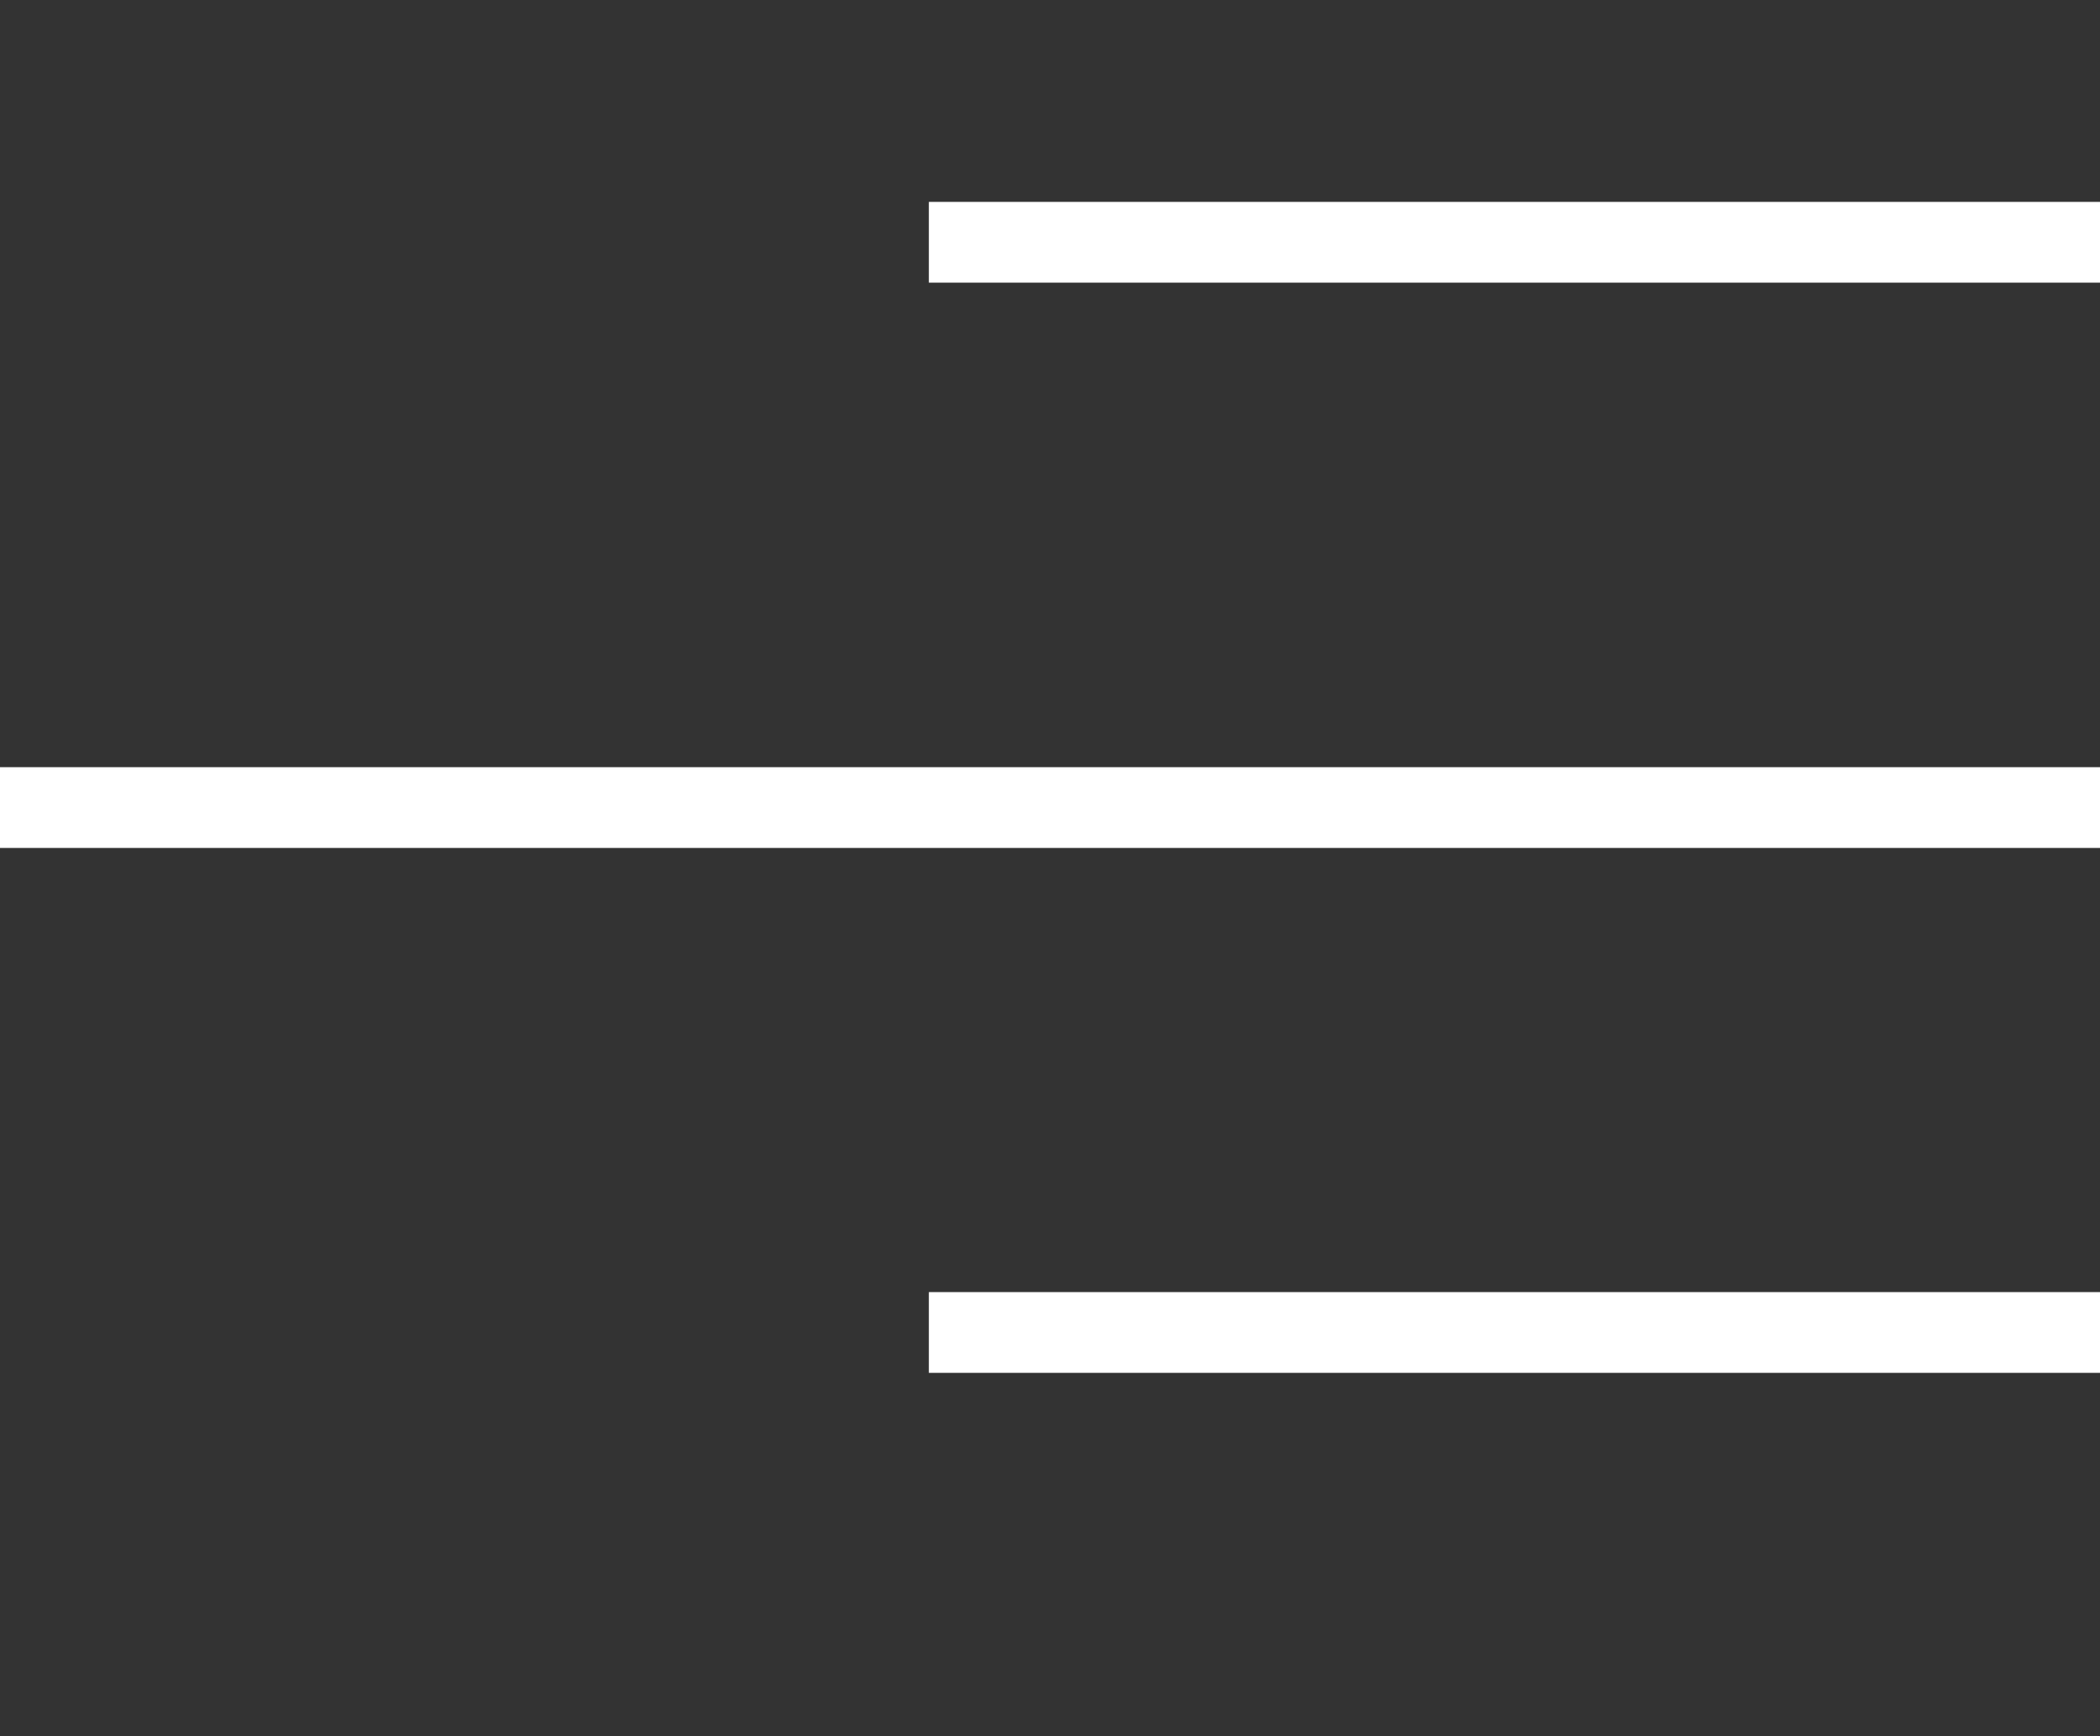<svg width="52" height="43" viewBox="0 0 52 43" fill="none" xmlns="http://www.w3.org/2000/svg">
<rect x="0" y="0" width="52" height="43" fill="#333333" stroke="none"/>
<line x1="23" y1="6" x2="52" y2="6" stroke="white" stroke-width="2"/>
<line x1="8.74228e-08" y1="20" x2="52" y2="20" stroke="white" stroke-width="2"/>
<line x1="23" y1="33" x2="52" y2="33" stroke="white" stroke-width="2"/>
</svg>
